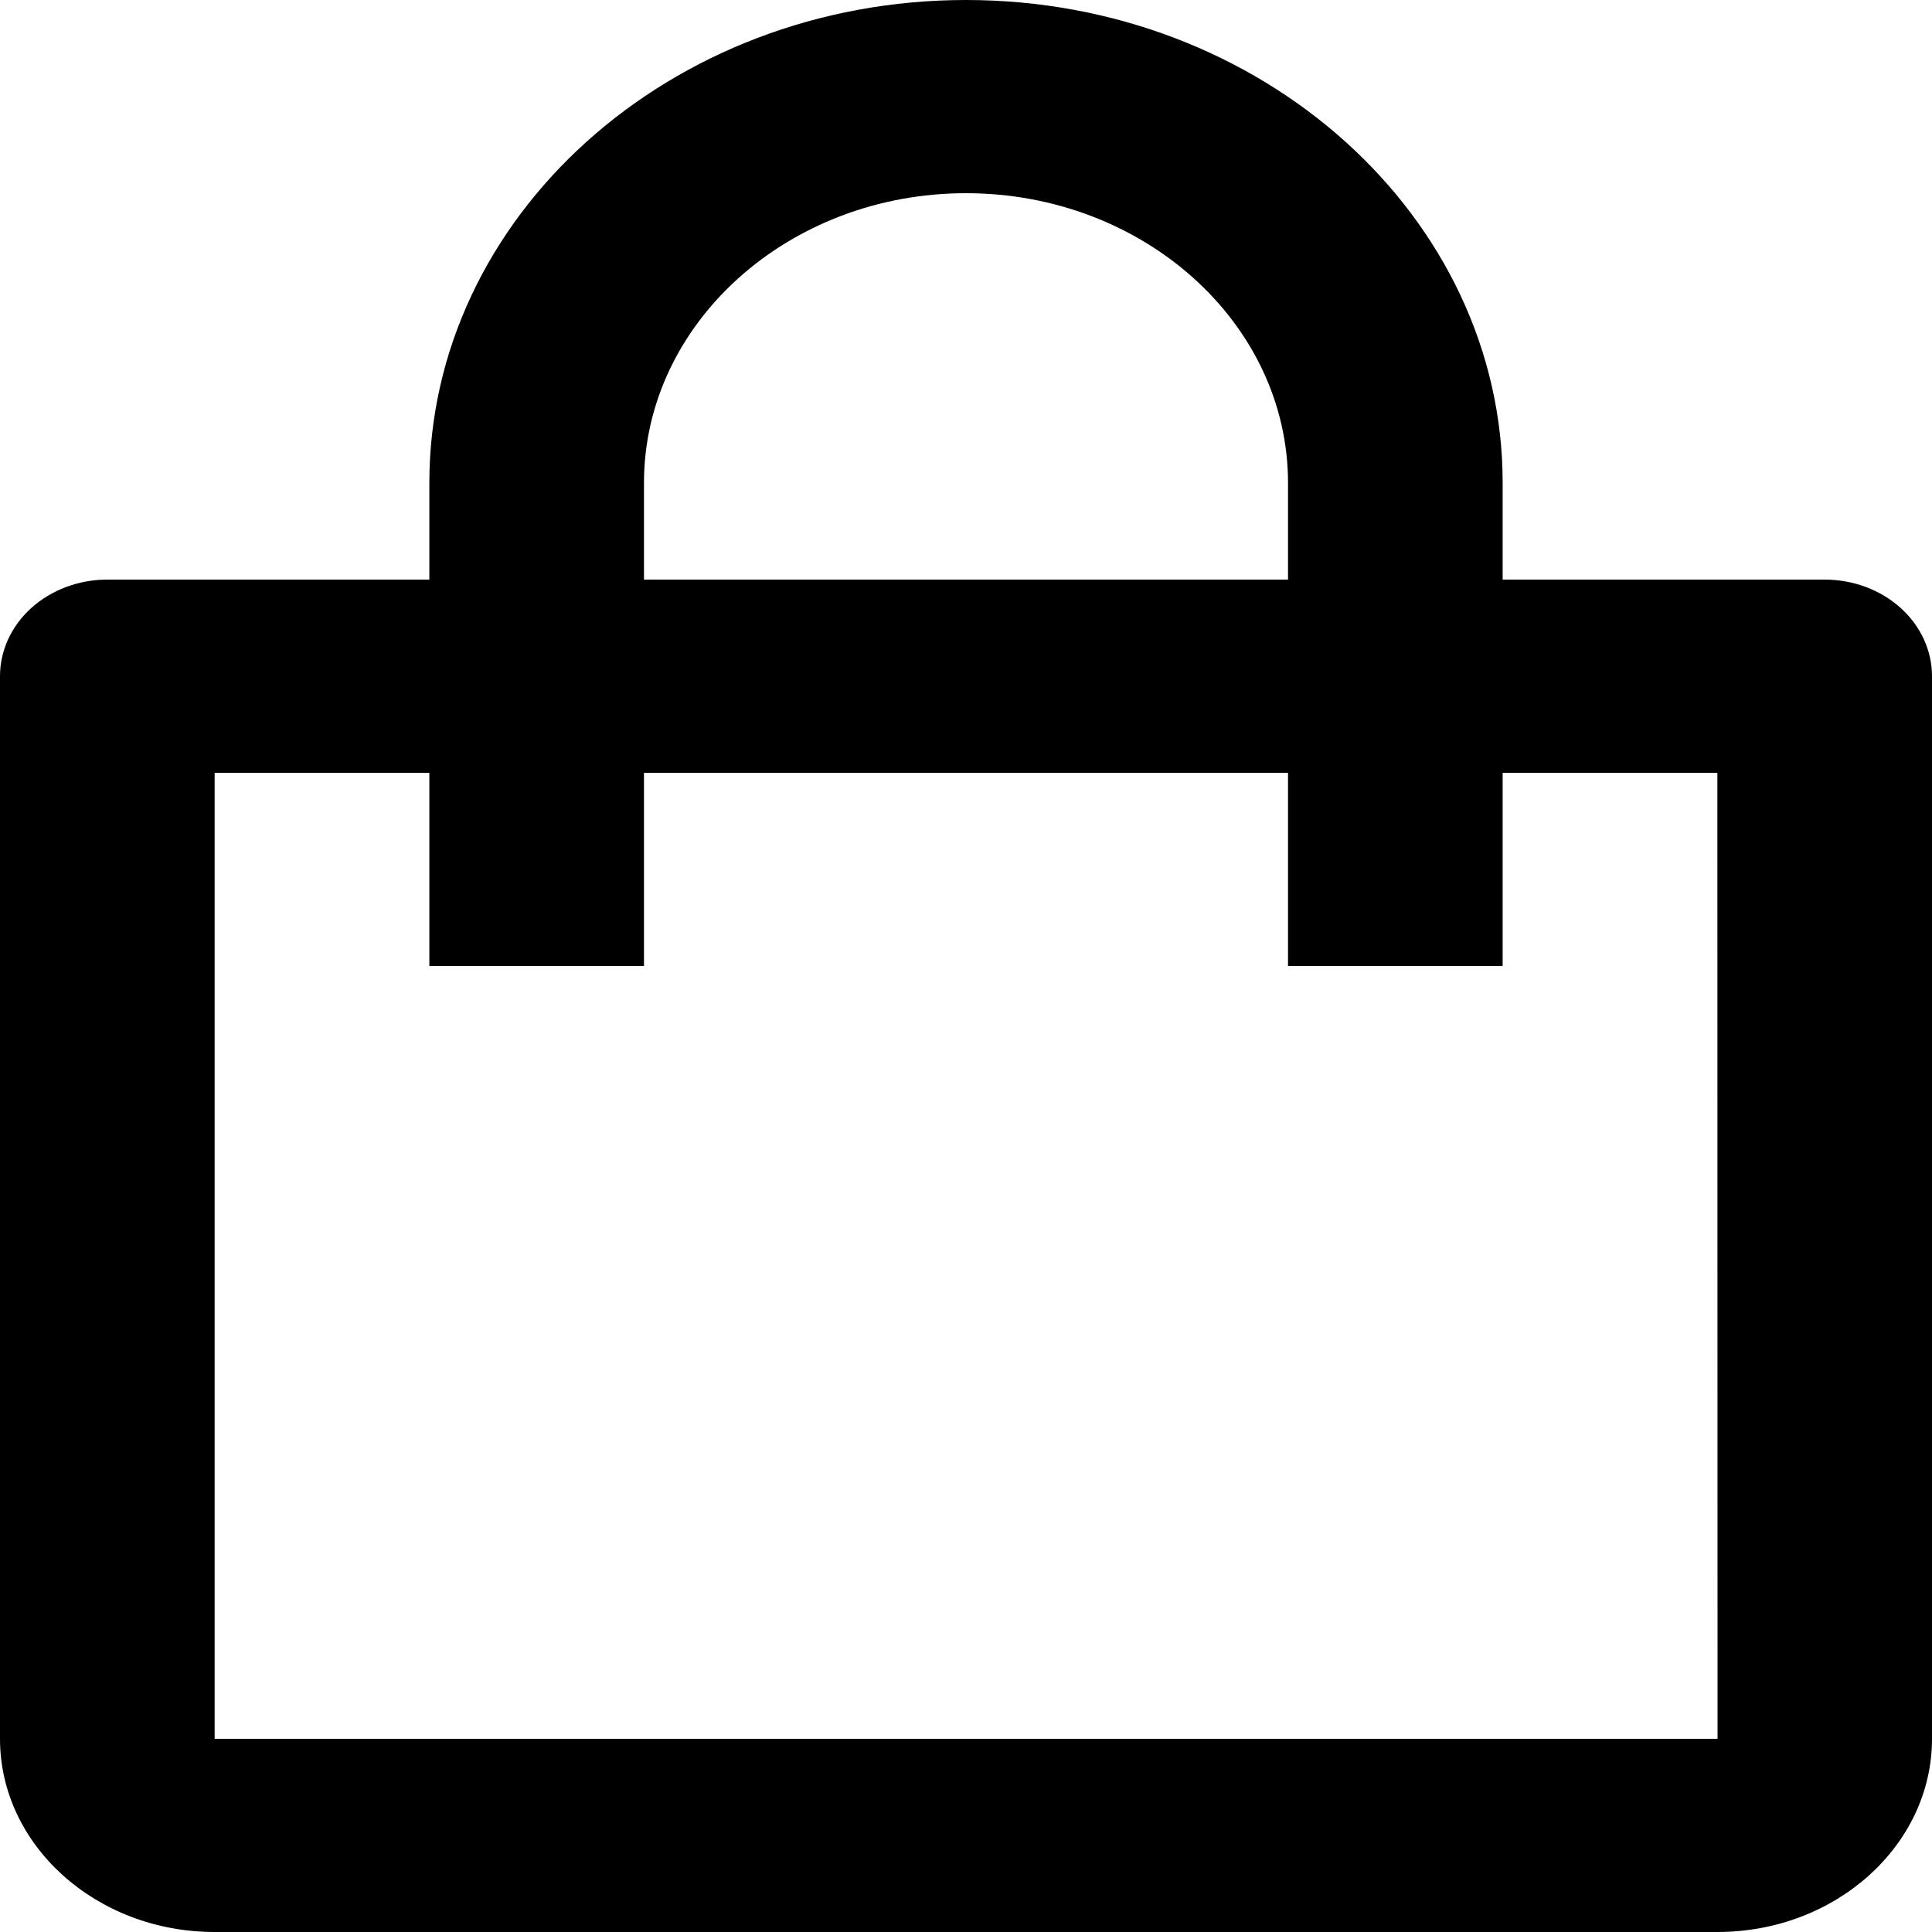 <svg width="22" height="22" viewBox="0 0 22 22" fill="none" xmlns="http://www.w3.org/2000/svg">
<path d="M2.444 22H19.556C20.904 22 22 21.013 22 19.8V7.7C22 7.408 21.871 7.128 21.642 6.922C21.413 6.716 21.102 6.6 20.778 6.6H17.111V5.5C17.111 2.467 14.37 0 11 0C7.63 0 4.889 2.467 4.889 5.5V6.6H1.222C0.898 6.6 0.587 6.716 0.358 6.922C0.129 7.128 0 7.408 0 7.7V19.8C0 21.013 1.096 22 2.444 22ZM7.333 5.5C7.333 3.681 8.978 2.2 11 2.2C13.022 2.2 14.667 3.681 14.667 5.5V6.6H7.333V5.5ZM2.444 8.8H4.889V11H7.333V8.8H14.667V11H17.111V8.8H19.556L19.558 19.8H2.444V8.8Z" fill="black"/>
</svg>
